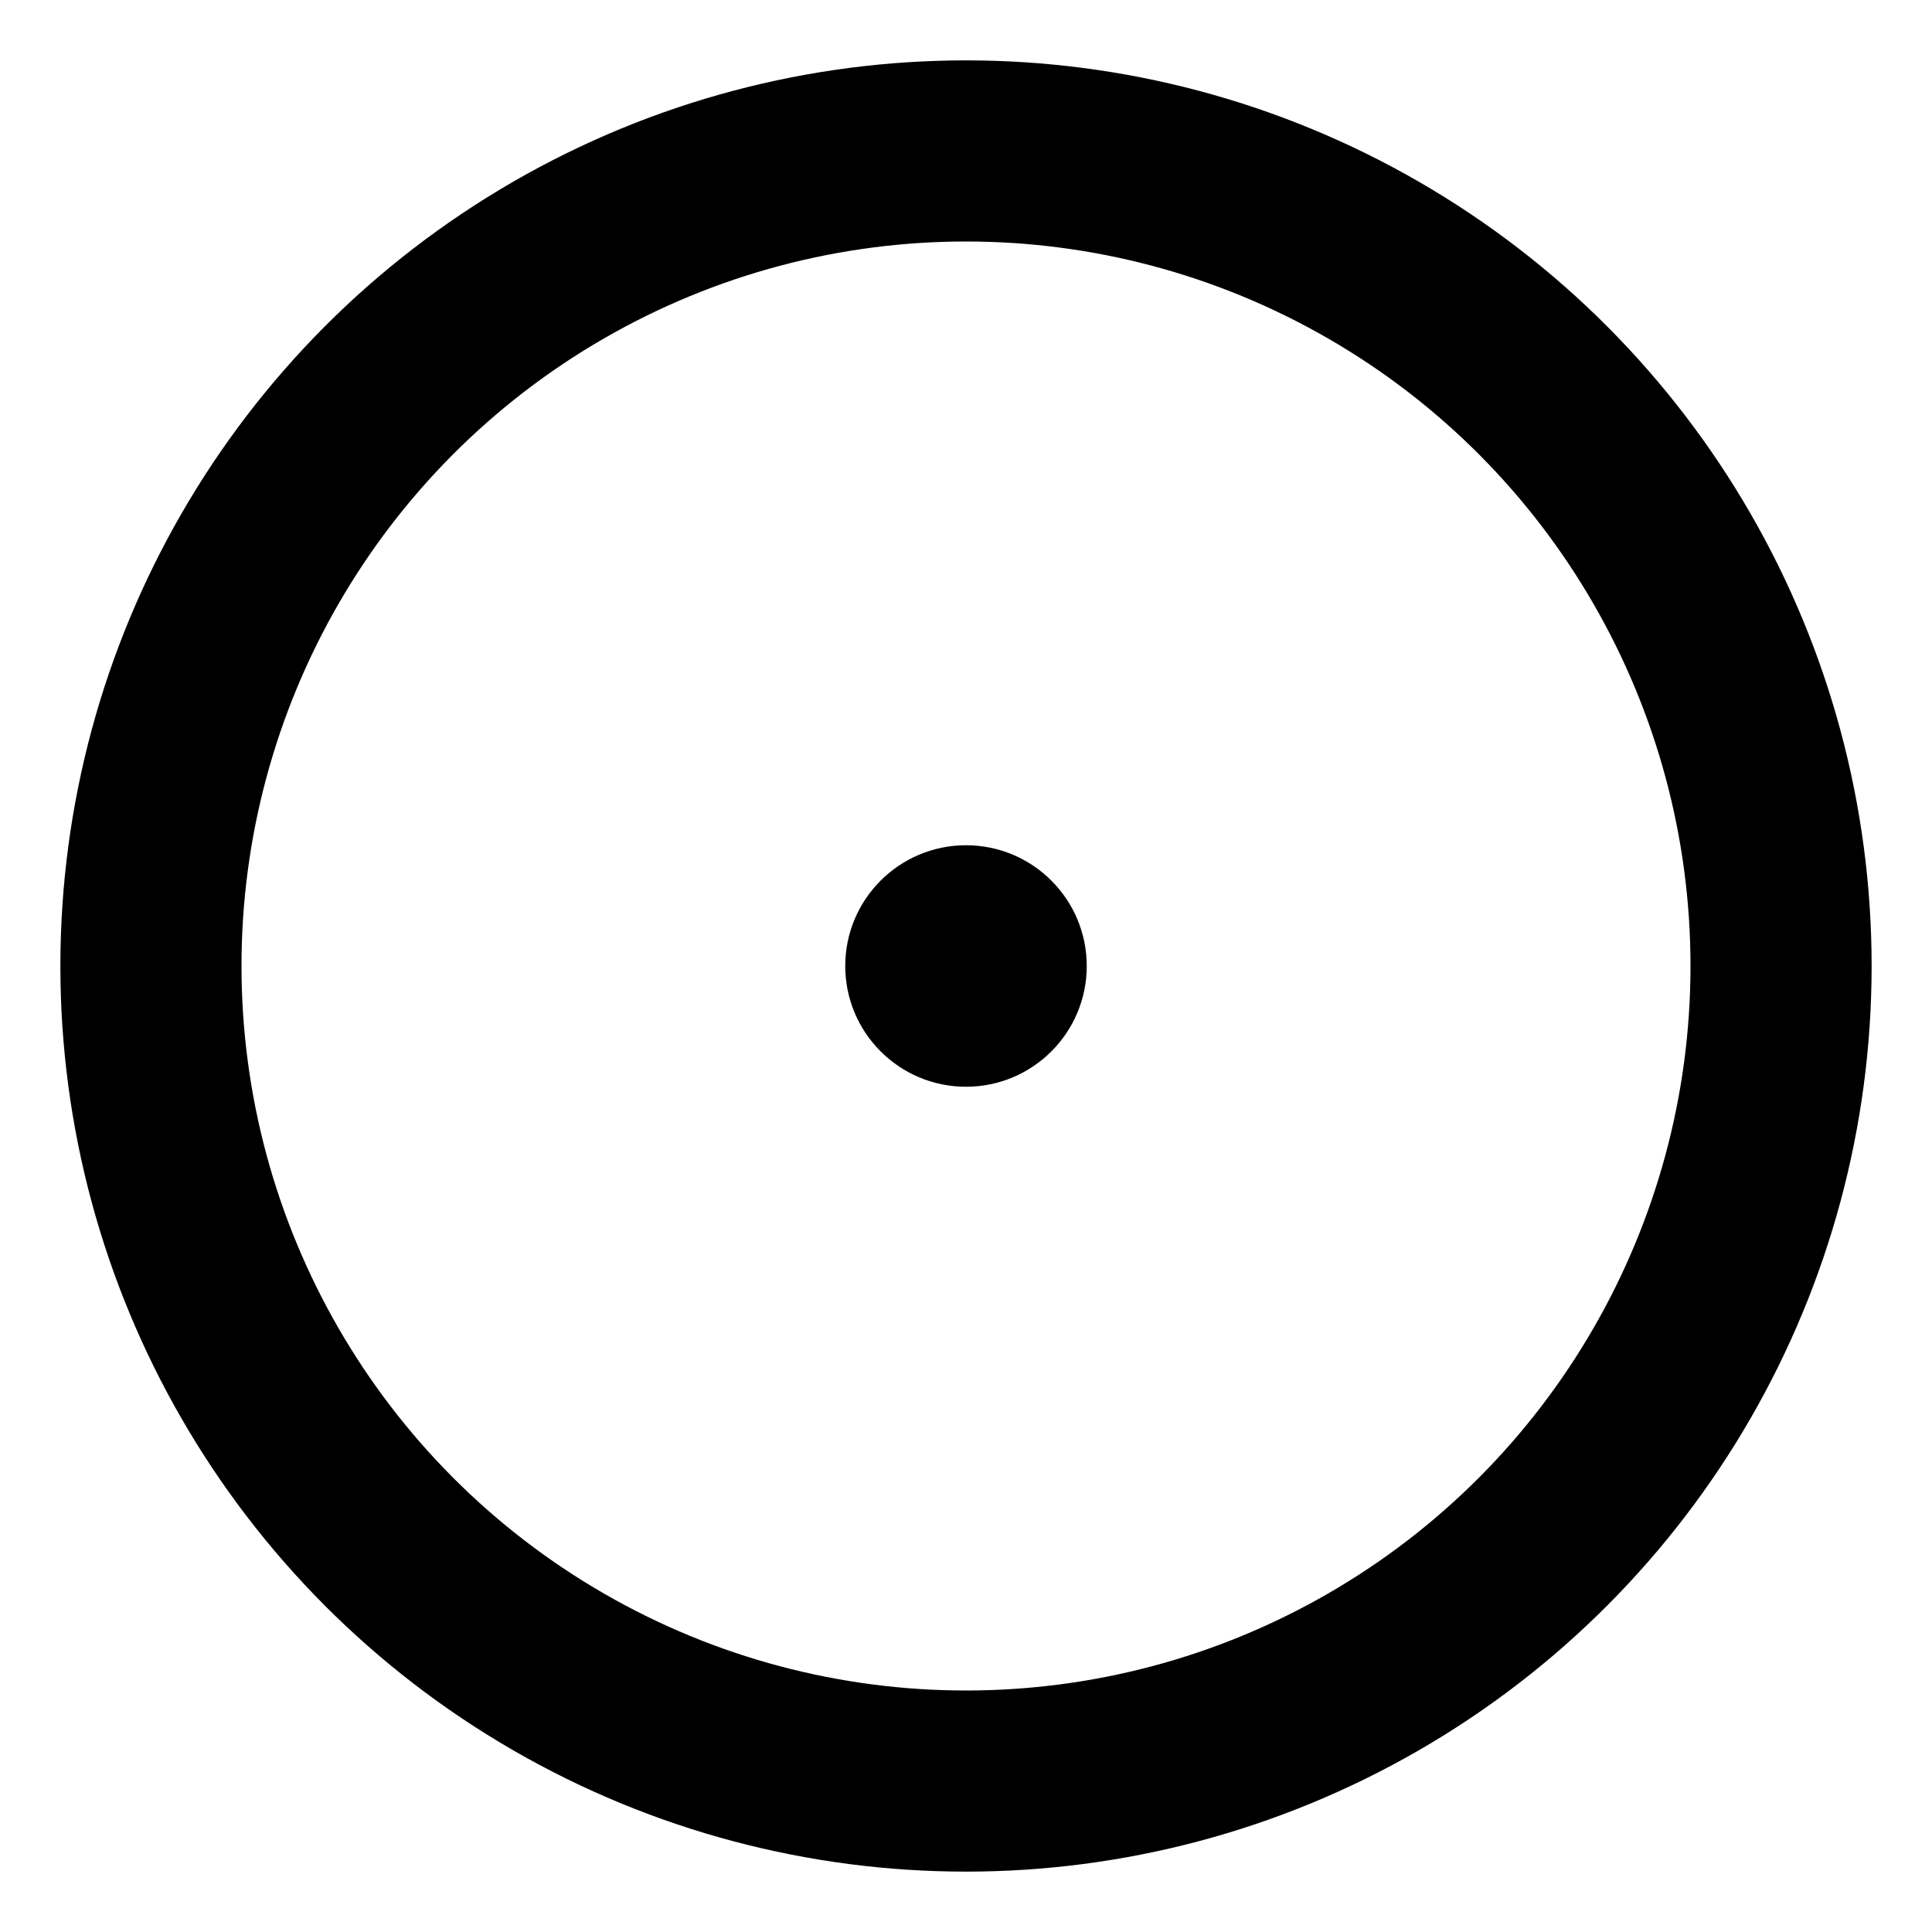 <svg width="16" height="16" viewBox="0 0 16 16" fill="none" xmlns="http://www.w3.org/2000/svg">
<g clip-path="url(#clip0_3089_685)">
<circle cx="8" cy="8" r="6.75" stroke="black" stroke-width="1.5"/>
<circle cx="8" cy="8" r="1" fill="black"/>
</g>
<defs>
<clipPath id="clip0_3089_685">
<rect width="16" height="16" fill="white"/>
</clipPath>
</defs>
</svg>
